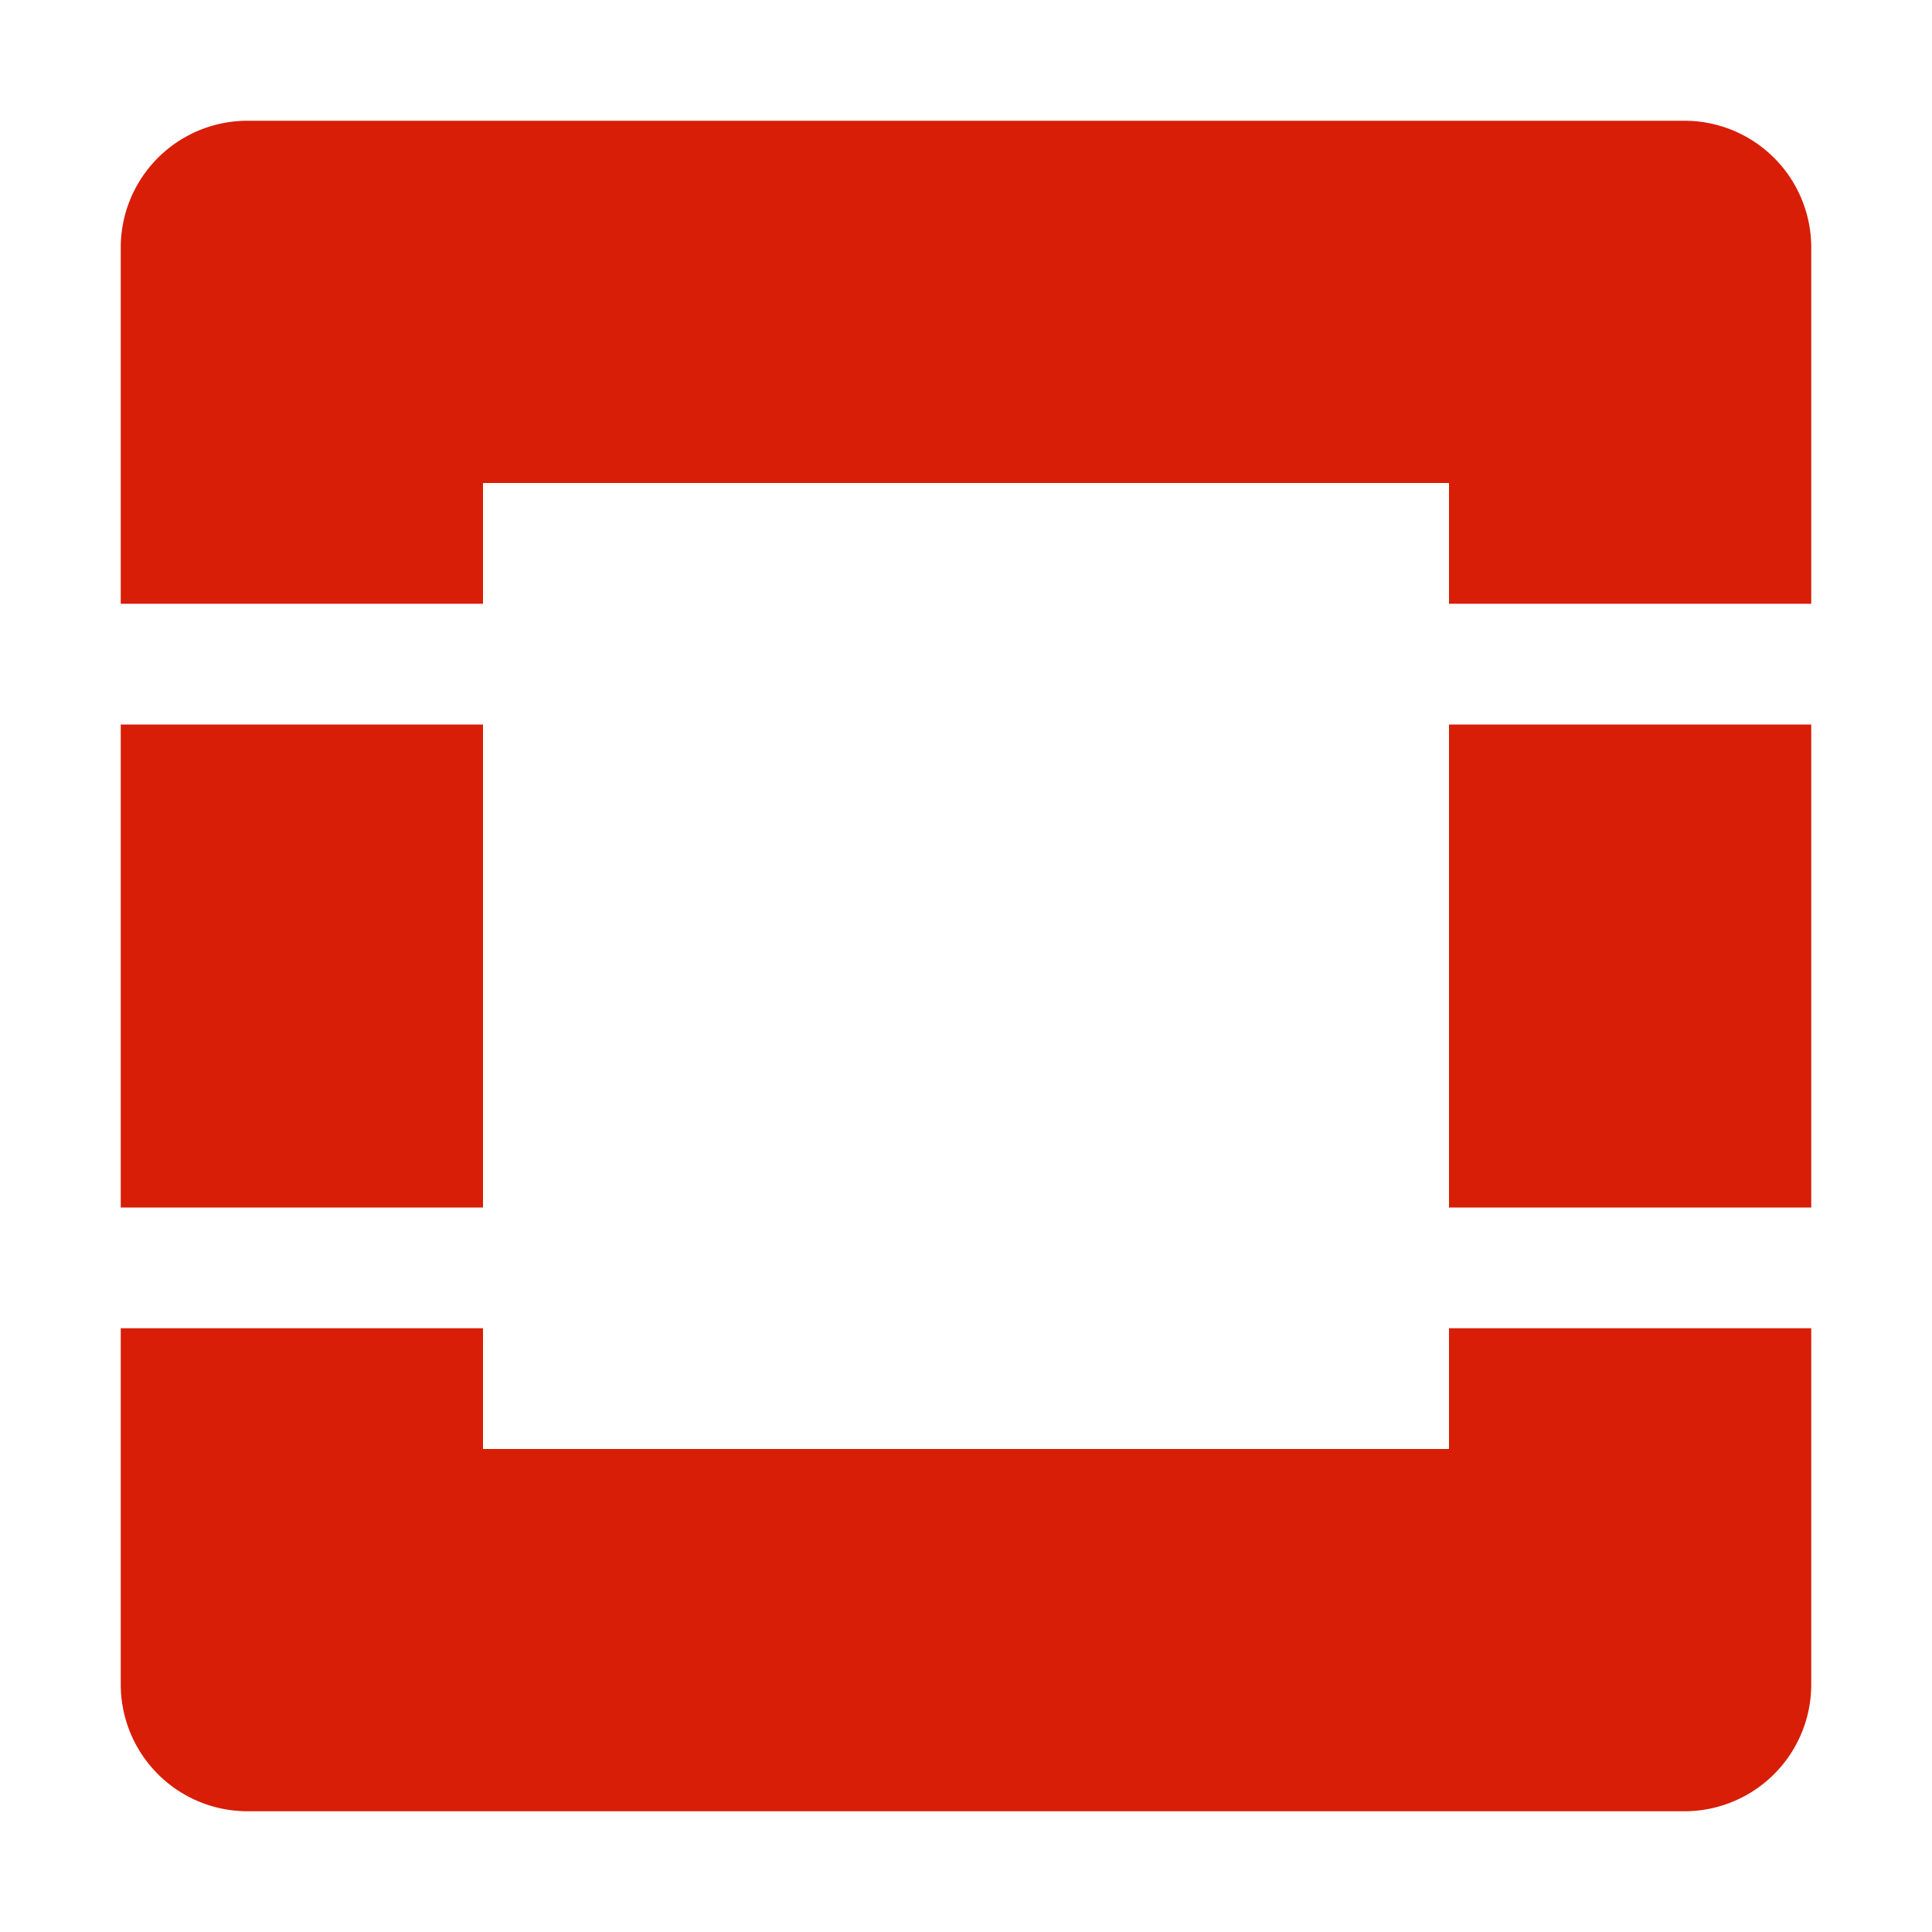 <?xml version="1.0" standalone="no"?><!DOCTYPE svg PUBLIC "-//W3C//DTD SVG 1.1//EN" "http://www.w3.org/Graphics/SVG/1.1/DTD/svg11.dtd"><svg t="1578200725914" class="icon" viewBox="0 0 1024 1024" version="1.1" xmlns="http://www.w3.org/2000/svg" p-id="1953" xmlns:xlink="http://www.w3.org/1999/xlink" width="335" height="335"><defs><style type="text/css"></style></defs><path d="M768 384h192v256h-192zM64 384h192v256H64zM768 704v64H256v-64H64v188.8A67.2 67.2 0 0 0 131.2 960h761.6a67.2 67.2 0 0 0 67.2-67.2V704h-192zM256 320V256h512v64h192V131.2A67.2 67.2 0 0 0 892.8 64H131.2A67.2 67.2 0 0 0 64 131.2V320h192z" fill="#d81e06" p-id="1954"></path></svg>